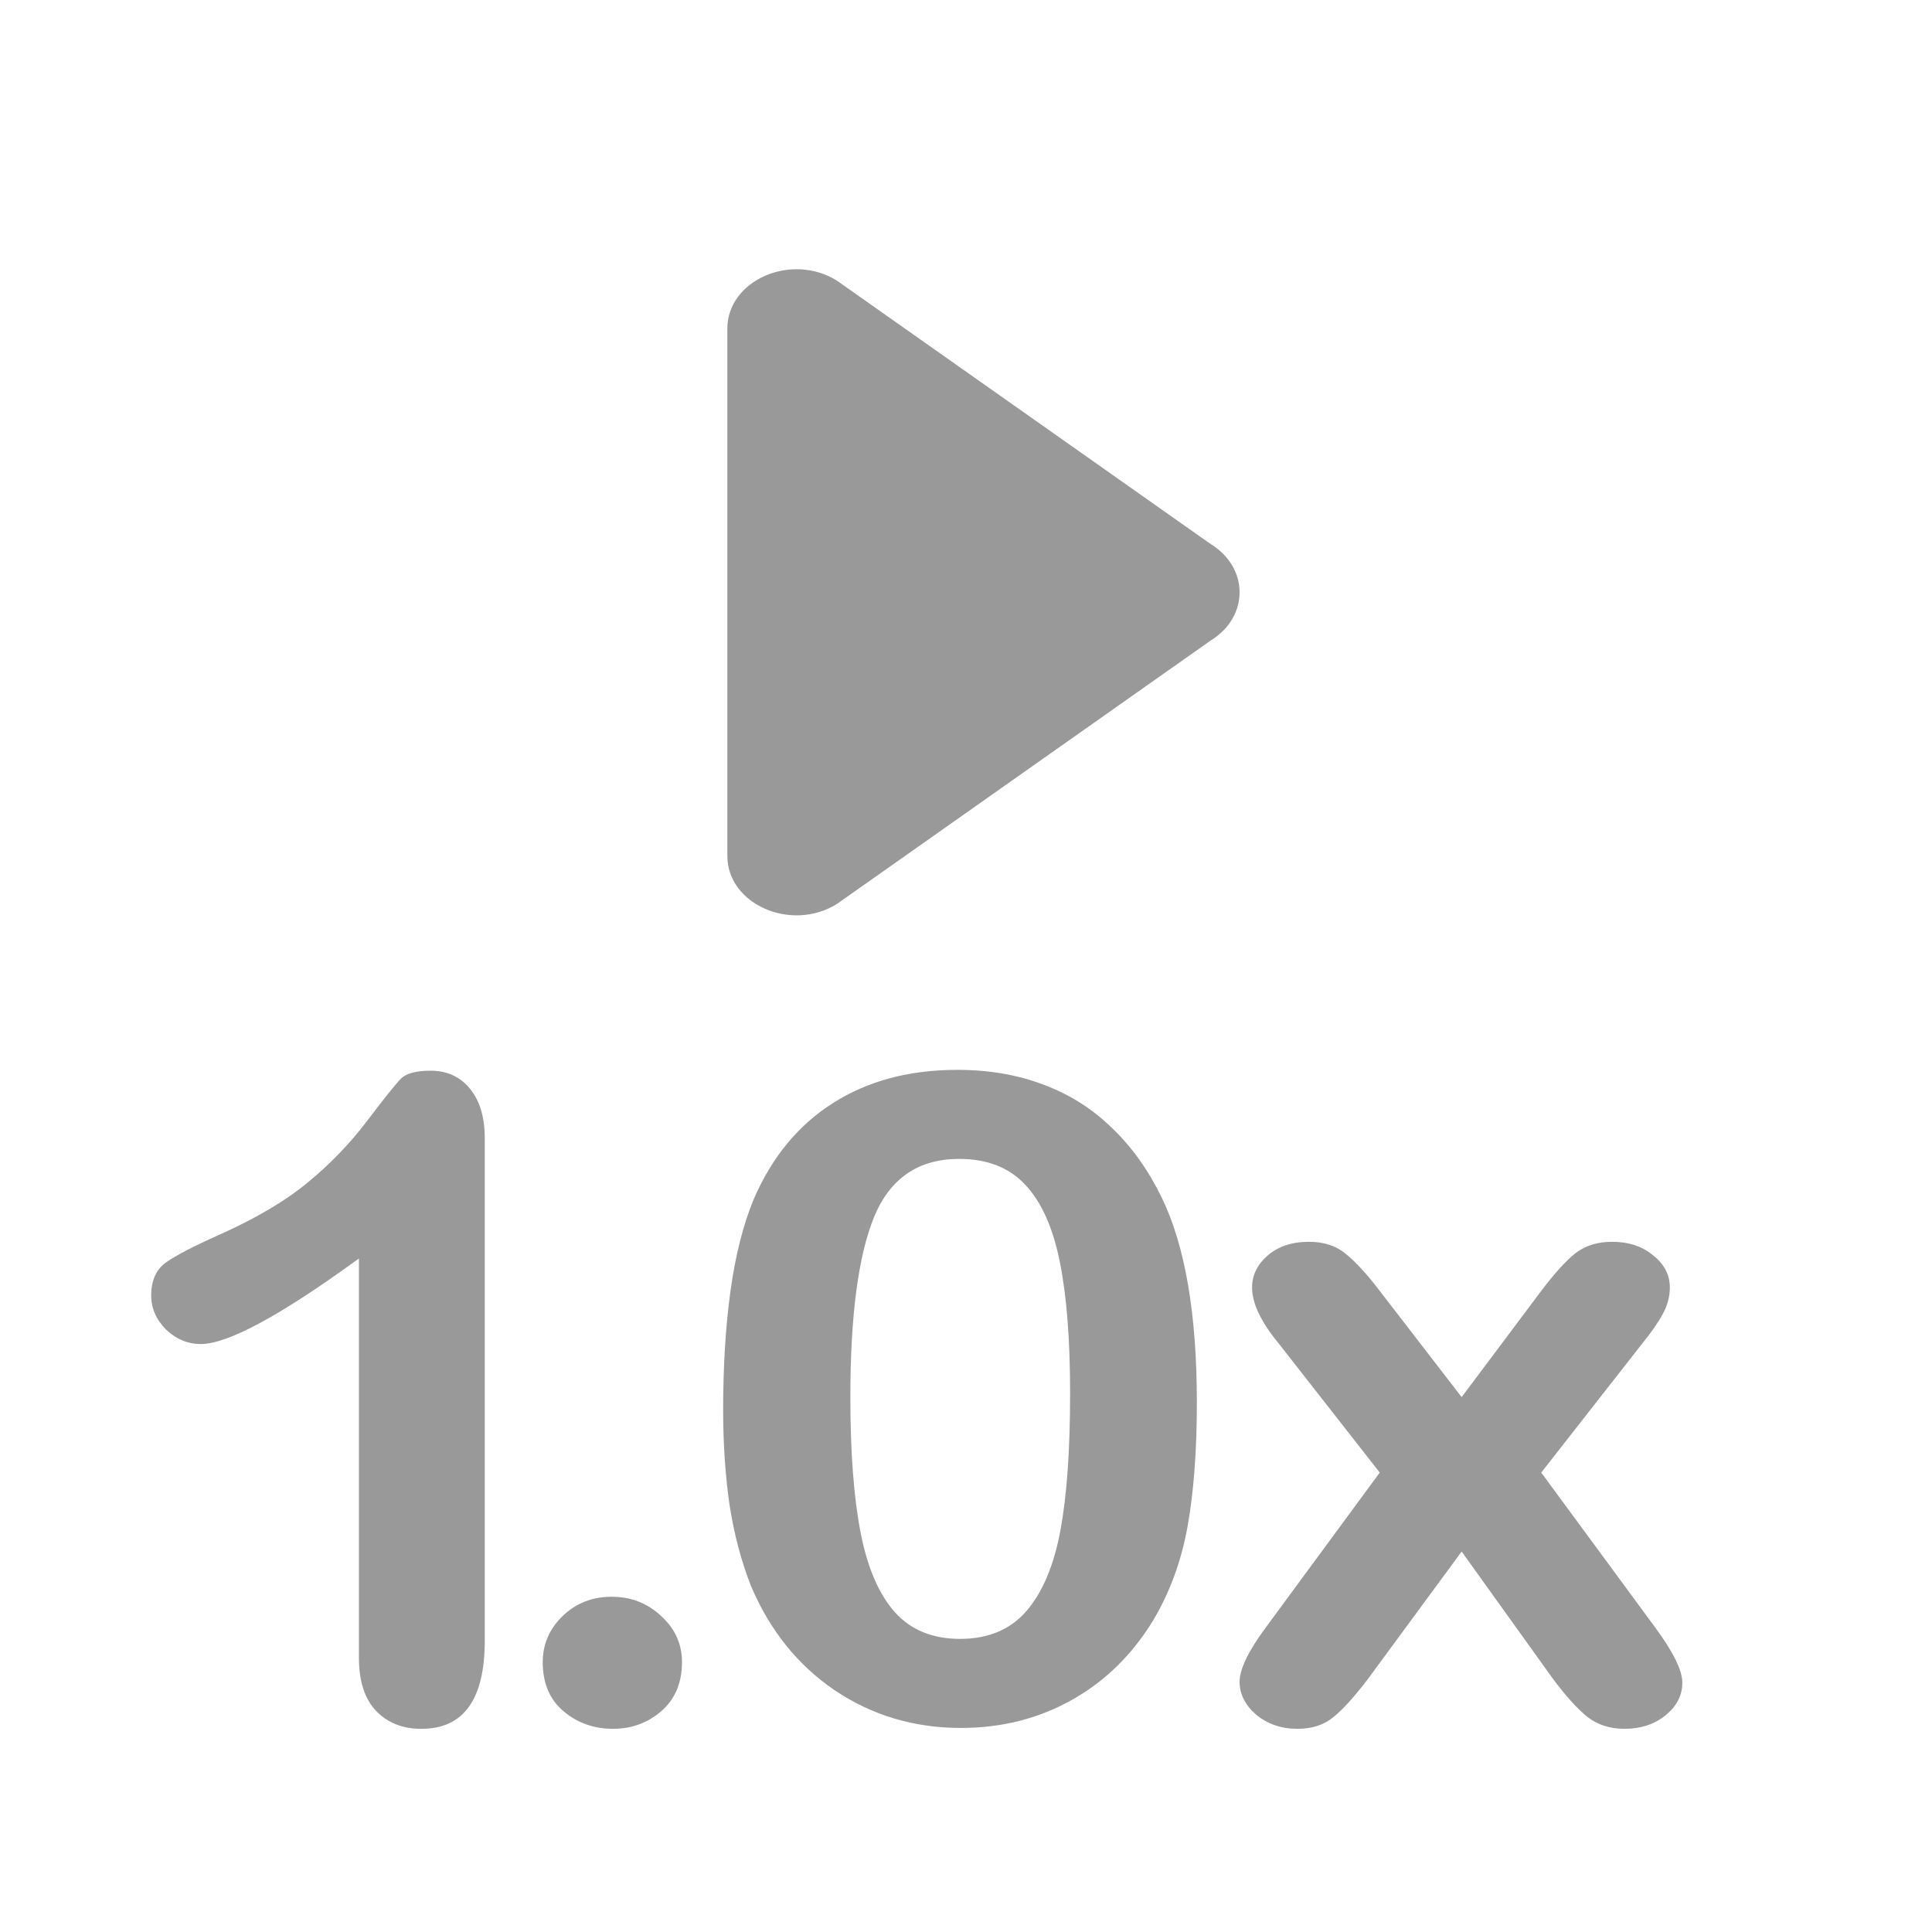<?xml version="1.0" encoding="UTF-8" standalone="no"?>
<svg
   xmlns:dc="http://purl.org/dc/elements/1.1/"
   xmlns:cc="http://creativecommons.org/ns#"
   xmlns:rdf="http://www.w3.org/1999/02/22-rdf-syntax-ns#"
   xmlns:svg="http://www.w3.org/2000/svg"
   xmlns="http://www.w3.org/2000/svg"
   xmlns:sodipodi="http://sodipodi.sourceforge.net/DTD/sodipodi-0.dtd"
   xmlns:inkscape="http://www.inkscape.org/namespaces/inkscape"
   version="1.1"
   id="Capa_1"
   x="0px"
   y="0px"
   viewBox="0 0 142.448 142.448"
   style="enable-background:new 0 0 142.448 142.448;"
   xml:space="preserve"
   sodipodi:docname="_ff1.0.svg"
   inkscape:version="1.0beta1 (fe3e306, 2019-09-17)"
   inkscape:export-filename="C:\Users\as.choi\slow0.5.png"
   inkscape:export-xdpi="96"
   inkscape:export-ydpi="96">



<defs
   id="defs92" />



<sodipodi:namedview
   pagecolor="#ffffff"
   bordercolor="#666666"
   inkscape:document-rotation="0"
   borderopacity="1"
   objecttolerance="10"
   gridtolerance="10"
   guidetolerance="10"
   inkscape:pageopacity="0"
   inkscape:pageshadow="2"
   inkscape:window-width="1402"
   inkscape:window-height="943"
   id="namedview90"
   showgrid="false"
   inkscape:snap-center="true"
   inkscape:snap-midpoints="true"
   inkscape:snap-object-midpoints="true"
   inkscape:object-paths="false"
   inkscape:zoom="0.81794673"
   inkscape:cx="130.16165"
   inkscape:cy="141.46993"
   inkscape:window-x="390"
   inkscape:window-y="23"
   inkscape:window-maximized="0"
   inkscape:current-layer="Capa_1" />





<g
   id="g59">
</g>




<g
   id="g61">
</g>




<g
   id="g63">
</g>




<g
   id="g65">
</g>




<g
   id="g67">
</g>




<g
   id="g69">
</g>




<g
   id="g71">
</g>




<g
   id="g73">
</g>




<g
   id="g75">
</g>




<g
   id="g77">
</g>




<g
   id="g79">
</g>




<g
   id="g81">
</g>




<g
   id="g83">
</g>




<g
   id="g85">
</g>




<g
   id="g87">
</g>




<path
   sodipodi:nodetypes="ccssccc"
   inkscape:connector-curvature="0"
   id="path55-9"
   d="m 89.271,40.118 -27.584,-19.44 c -3.369,-2.074 -8.059,-0.007 -8.059,3.552 V 63.111 c 0,3.559 4.69,5.626 8.059,3.552 l 27.583,-19.441 c 2.834,-1.743 2.834,-5.36 10e-4,-7.104 z"
   style="fill:#999999;stroke-width:0.927" />





<g
   aria-label="1.0x"
   transform="matrix(1.027,0,0,0.974,0,-71.847)"
   id="text1142-0-8"
   style="font-style:normal;font-variant:normal;font-weight:normal;font-stretch:normal;font-size:68.018px;line-height:1.25;font-family:'Arial Rounded MT Bold';-inkscape-font-specification:'Arial Rounded MT Bold, ';stroke-width:1.7;fill:#999999">
  <path
   d="m 25.768,199.254 v -30.223 q -8.436,6.476 -11.358,6.476 -1.395,0 -2.491,-1.096 -1.063,-1.129 -1.063,-2.591 0,-1.694 1.063,-2.491 1.063,-0.797 3.753,-2.059 4.019,-1.893 6.41,-3.985 2.424,-2.092 4.284,-4.683 1.86,-2.591 2.424,-3.188 0.565,-0.598 2.126,-0.598 1.76,0 2.823,1.362 1.063,1.362 1.063,3.753 v 38.028 q 0,6.676 -4.55,6.676 -2.026,0 -3.255,-1.362 -1.229,-1.362 -1.229,-4.019 z"
   style="font-style:normal;font-variant:normal;font-weight:normal;font-stretch:normal;font-family:'Arial Rounded MT Bold';-inkscape-font-specification:'Arial Rounded MT Bold, ';stroke-width:1.7;fill:#999999"
   id="path1213"
   inkscape:connector-curvature="0" />



  <path
   d="m 44.013,204.634 q -2.059,0 -3.554,-1.328 -1.495,-1.328 -1.495,-3.72 0,-2.026 1.428,-3.487 1.428,-1.461 3.52,-1.461 2.092,0 3.554,1.461 1.495,1.428 1.495,3.487 0,2.358 -1.495,3.72 -1.461,1.328 -3.454,1.328 z"
   style="font-style:normal;font-variant:normal;font-weight:normal;font-stretch:normal;font-family:'Arial Rounded MT Bold';-inkscape-font-specification:'Arial Rounded MT Bold, ';stroke-width:1.7;fill:#999999"
   id="path1215"
   inkscape:connector-curvature="0" />



  <path
   d="m 85.926,179.925 q 0,5.447 -0.664,9.366 -0.664,3.919 -2.458,7.107 -2.258,3.919 -5.845,6.045 -3.587,2.126 -7.971,2.126 -5.048,0 -9.067,-2.856 -3.985,-2.856 -6.011,-7.904 -1.03,-2.757 -1.528,-6.078 -0.465,-3.354 -0.465,-7.24 0,-5.015 0.531,-9.034 0.531,-4.019 1.661,-6.908 1.96,-4.783 5.679,-7.273 3.753,-2.524 8.934,-2.524 3.421,0 6.211,1.129 2.79,1.096 4.882,3.255 2.126,2.126 3.587,5.281 2.524,5.48 2.524,15.51 z m -9.1,-0.664 q 0,-6.078 -0.731,-9.93 -0.731,-3.886 -2.458,-5.845 -1.727,-1.993 -4.783,-1.993 -4.384,0 -6.111,4.417 -1.694,4.417 -1.694,13.617 0,6.244 0.731,10.229 0.731,3.985 2.458,6.045 1.727,2.026 4.683,2.026 3.055,0 4.783,-2.126 1.727,-2.126 2.424,-6.078 0.697,-3.952 0.697,-10.362 z"
   style="font-style:normal;font-variant:normal;font-weight:normal;font-stretch:normal;font-family:'Arial Rounded MT Bold';-inkscape-font-specification:'Arial Rounded MT Bold, ';stroke-width:1.7;fill:#999999"
   id="path1217"
   inkscape:connector-curvature="0" />



  <path
   d="m 111.511,200.881 -6.576,-9.665 -6.742,9.665 q -1.461,2.026 -2.491,2.889 -0.996,0.864 -2.557,0.864 -1.727,0 -2.956,-1.063 -1.196,-1.096 -1.196,-2.491 0,-1.428 1.86,-4.085 l 8.203,-11.757 -7.273,-9.798 q -1.893,-2.424 -1.893,-4.218 0,-1.395 1.129,-2.424 1.129,-1.03 2.956,-1.03 1.594,0 2.624,0.897 1.063,0.897 2.458,2.823 l 5.878,8.037 5.712,-8.037 q 1.428,-1.993 2.458,-2.856 1.063,-0.864 2.624,-0.864 1.793,0 2.956,1.03 1.196,0.996 1.196,2.424 0,1.03 -0.498,1.993 -0.465,0.93 -1.461,2.225 l -7.273,9.798 8.203,11.757 q 1.926,2.757 1.926,4.151 0,1.428 -1.196,2.458 -1.196,1.03 -2.956,1.03 -1.561,0 -2.657,-0.897 -1.063,-0.897 -2.458,-2.856 z"
   style="font-style:normal;font-variant:normal;font-weight:normal;font-stretch:normal;font-family:'Arial Rounded MT Bold';-inkscape-font-specification:'Arial Rounded MT Bold, ';stroke-width:1.7;fill:#999999"
   id="path1219"
   inkscape:connector-curvature="0" />



</g>







</svg>
